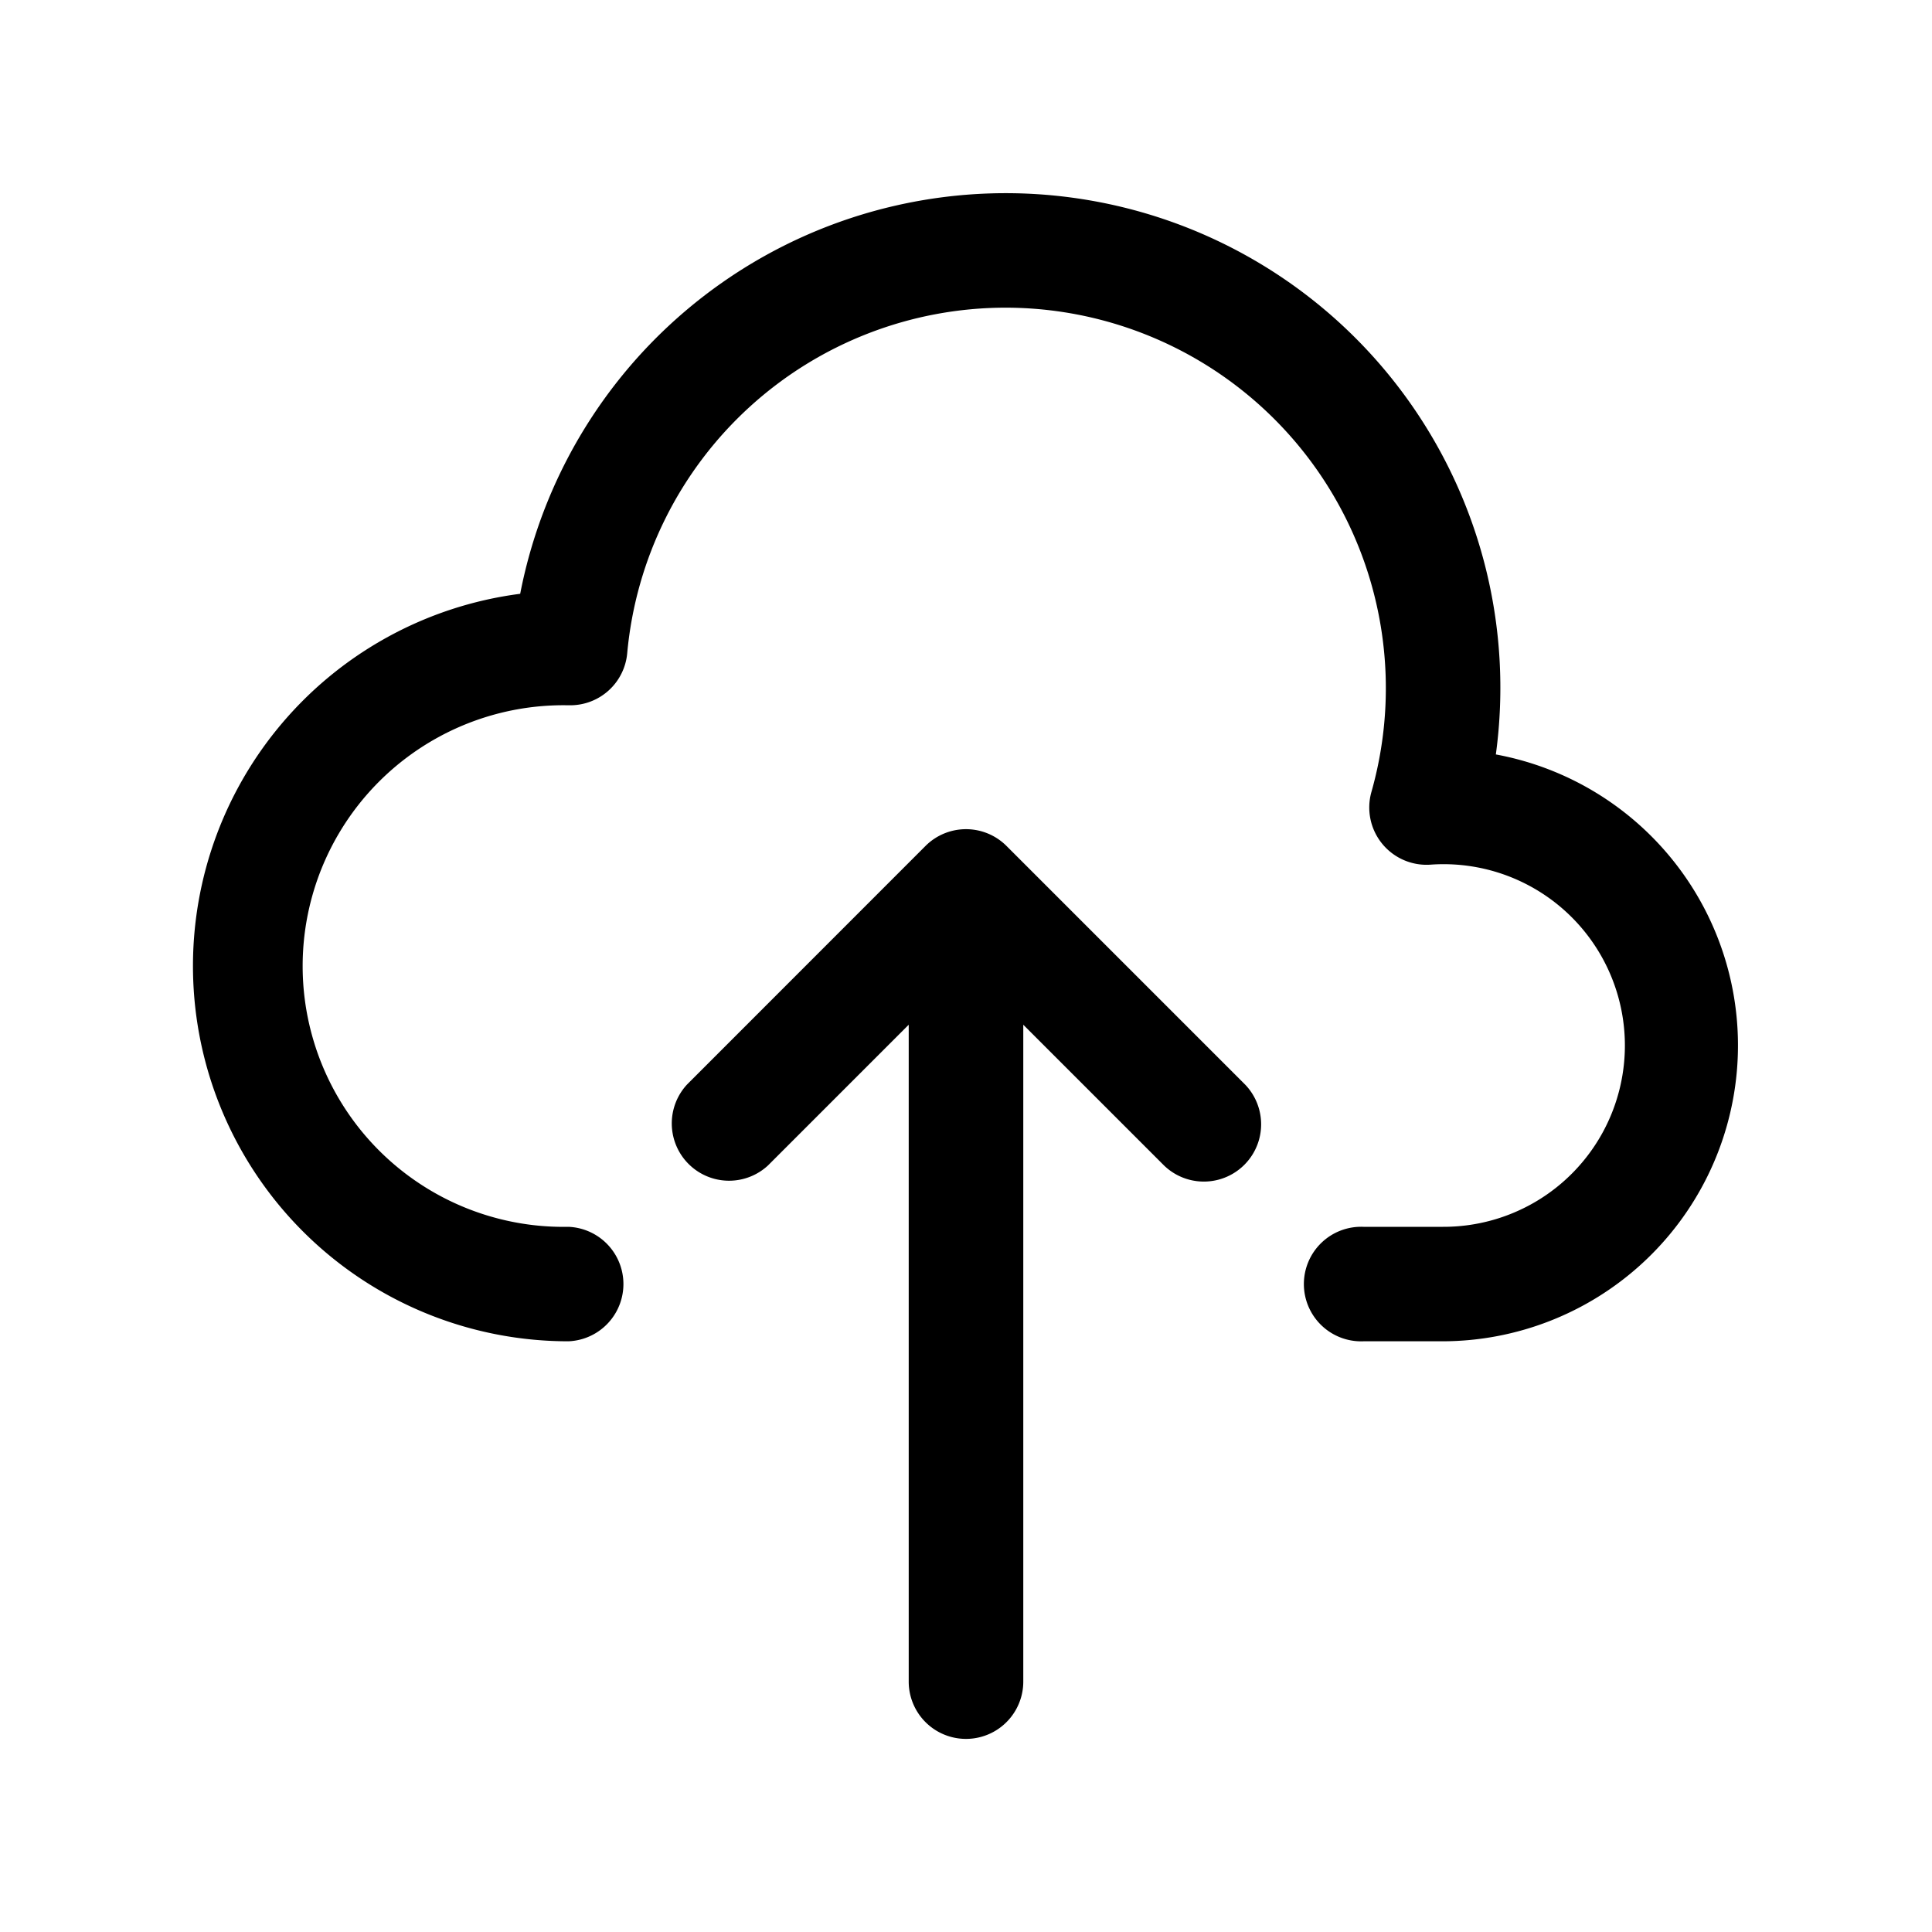 <svg xmlns="http://www.w3.org/2000/svg" width="20" height="20" fill="none" class="persona-icon" viewBox="0 0 20 20"><path fill="currentColor" fill-rule="evenodd" d="M5.385 6.147a5.12 5.12 0 0 1 10.1 1.663 3.063 3.063 0 0 1-.547 6.075h-.823a.593.593 0 1 1 0-1.185h.823a1.877 1.877 0 1 0-.131-3.749.593.593 0 0 1-.61-.753 3.939 3.939 0 0 0-3.785-5.013 3.935 3.935 0 0 0-3.919 3.576.592.592 0 0 1-.591.54h-.017a2.7 2.7 0 1 0 0 5.399.593.593 0 0 1 0 1.185 3.885 3.885 0 0 1-.5-7.738m4.196 2.61a.593.593 0 0 1 .838 0l2.47 2.47a.593.593 0 0 1-.839.838l-1.457-1.457v6.8a.593.593 0 0 1-1.186 0v-6.8L7.95 12.065a.593.593 0 0 1-.838-.838l2.469-2.47" clip-rule="evenodd"/></svg>